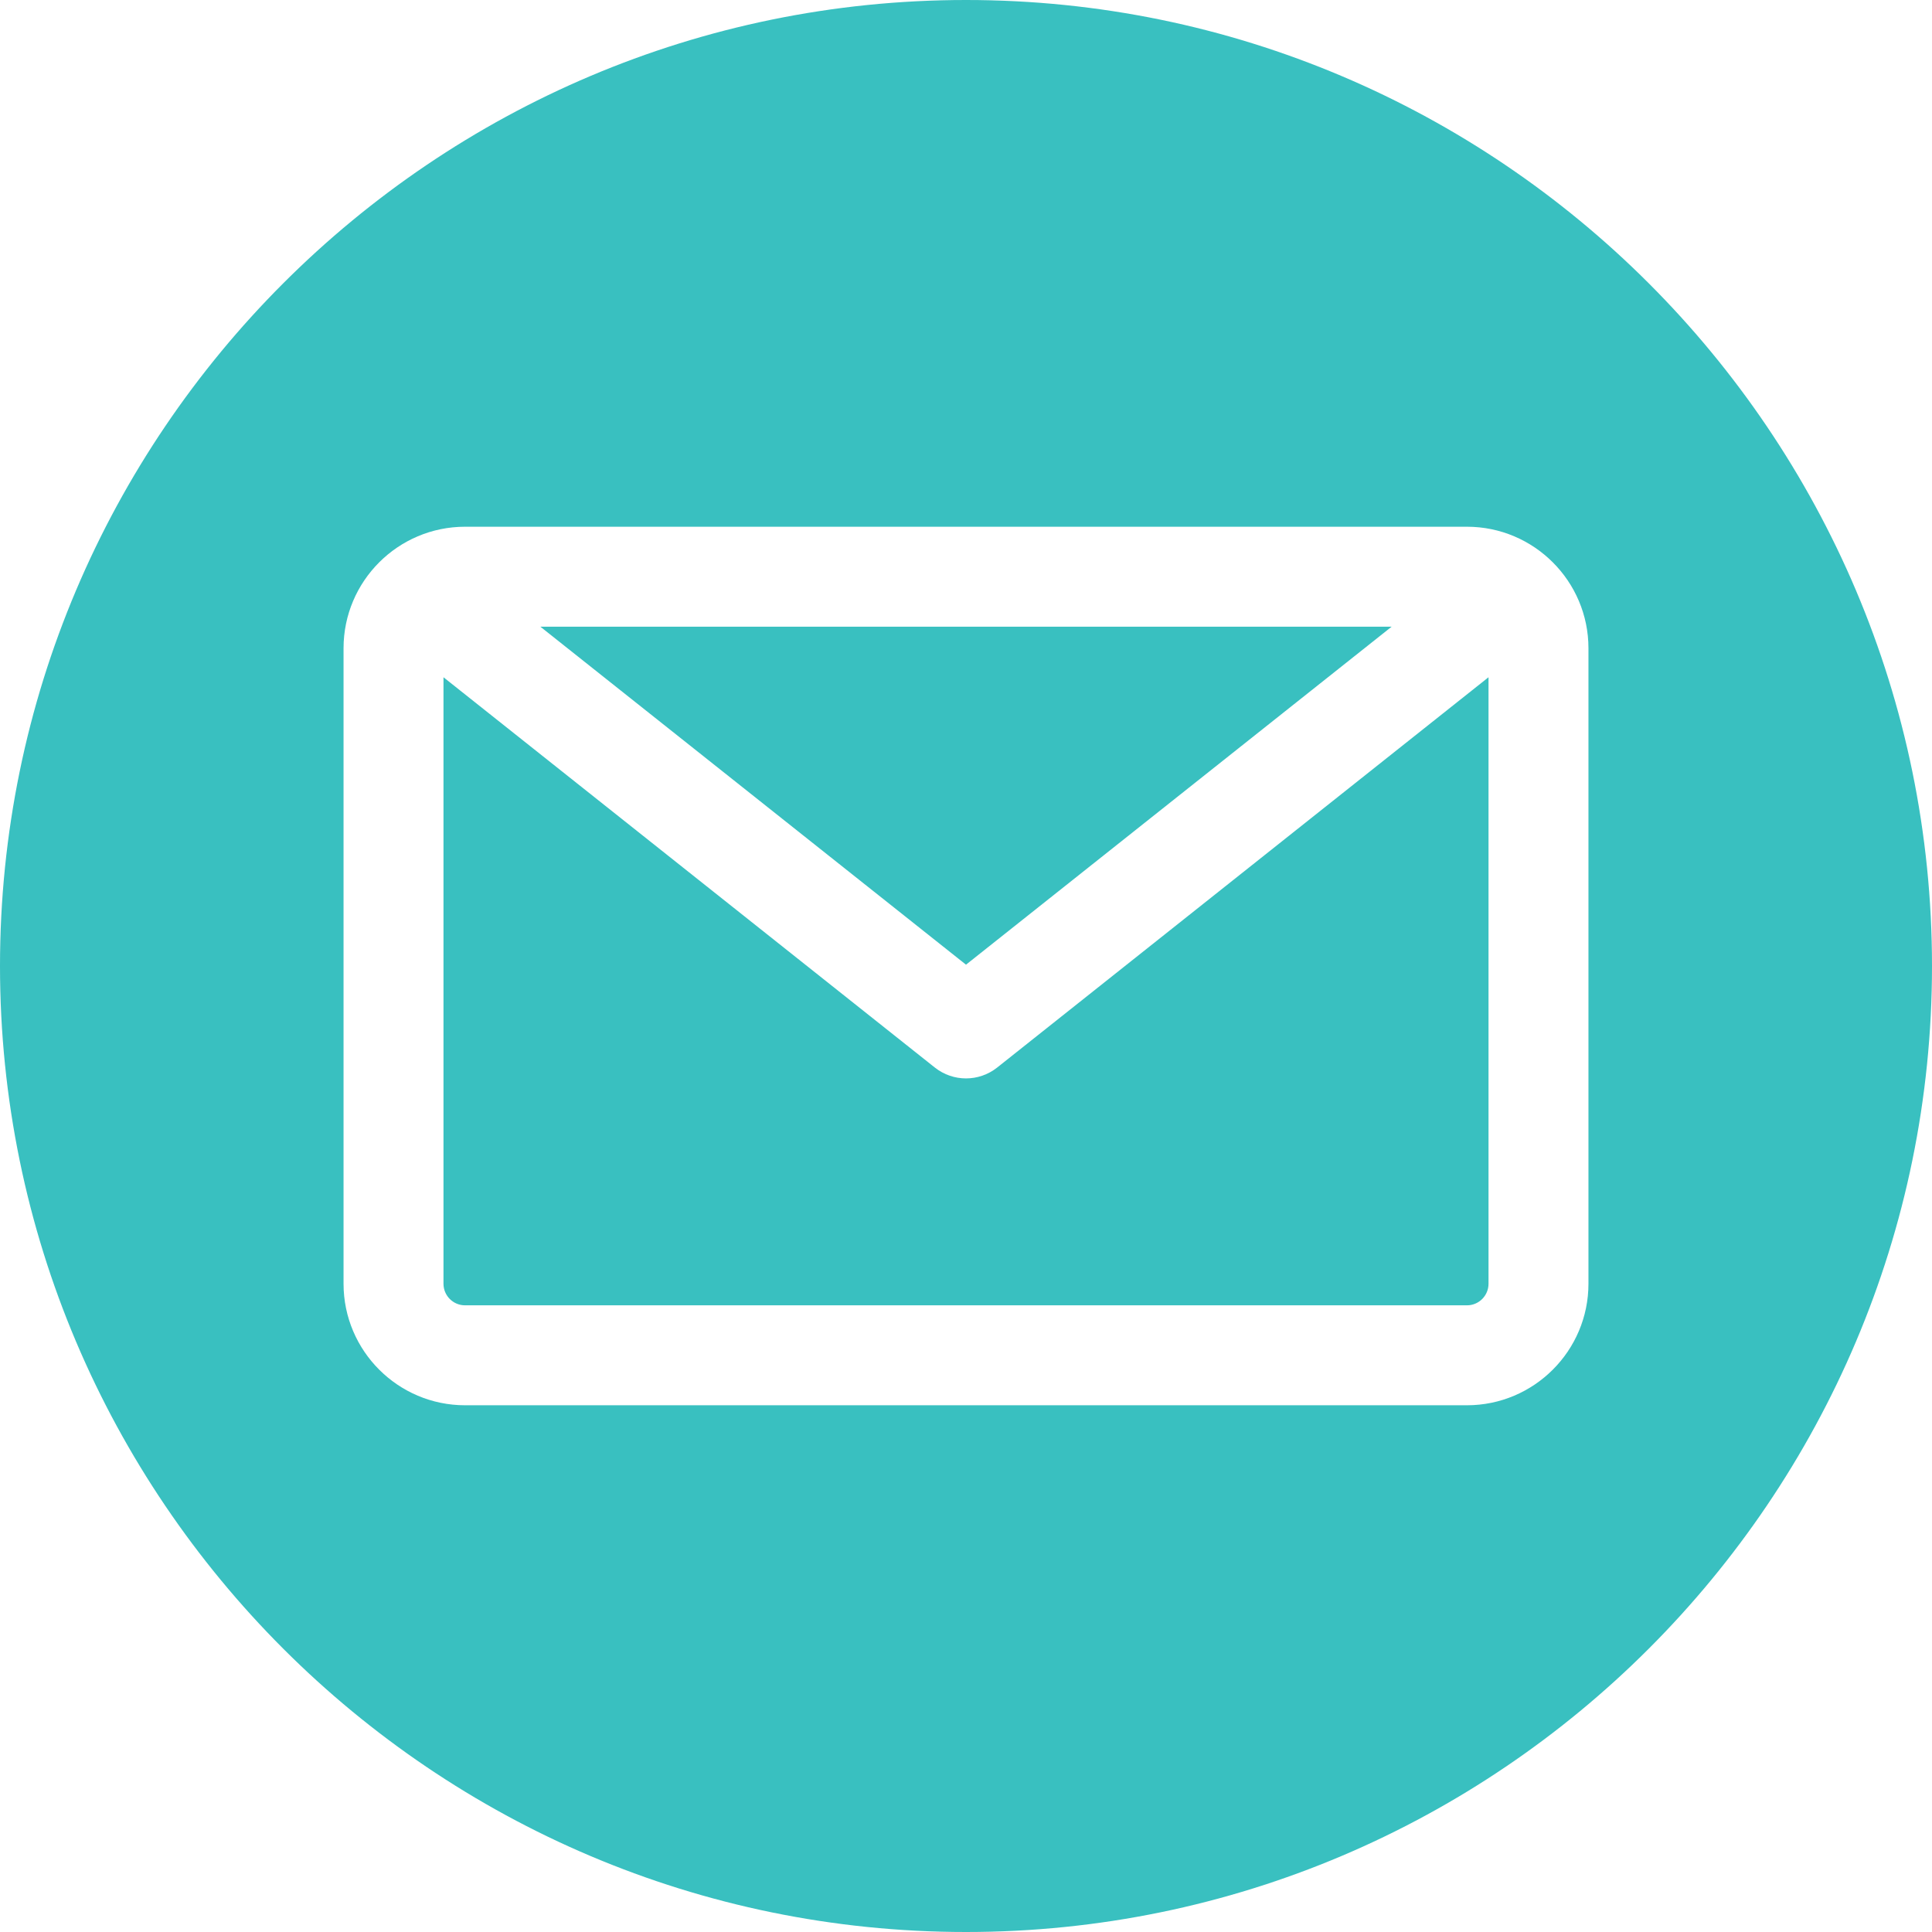 <svg width="22" height="22" viewBox="0 0 22 22" fill="none" xmlns="http://www.w3.org/2000/svg">
<g clip-path="url(#clip0_283_1308)">
<path fill-rule="evenodd" clip-rule="evenodd" d="M11 22C4.935 22 0 17.065 0 11C0 4.935 4.935 0 11 0C17.065 0 22 4.935 22 11C22 17.065 17.065 22 11 22ZM16.704 14.864C16.84 14.864 16.95 14.754 16.95 14.618V7.712L11.354 12.157C11.25 12.239 11.125 12.28 11 12.28C10.875 12.28 10.75 12.239 10.646 12.157L5.05 7.712V14.618C5.05 14.754 5.16 14.864 5.296 14.864H16.704ZM15.847 7.136L11 10.985L6.153 7.136H15.847ZM18.088 7.382V14.618C18.088 15.381 17.468 16.002 16.704 16.002H5.296C4.532 16.002 3.912 15.381 3.912 14.618V7.382C3.912 6.619 4.532 5.998 5.296 5.998H16.704C17.468 5.998 18.088 6.619 18.088 7.382Z" fill="#39C0C0"/>
</g>
<defs>
<clipPath id="clip0_283_1308">
<rect width="22" height="22" fill="white"/>
</clipPath>
</defs>
</svg>
